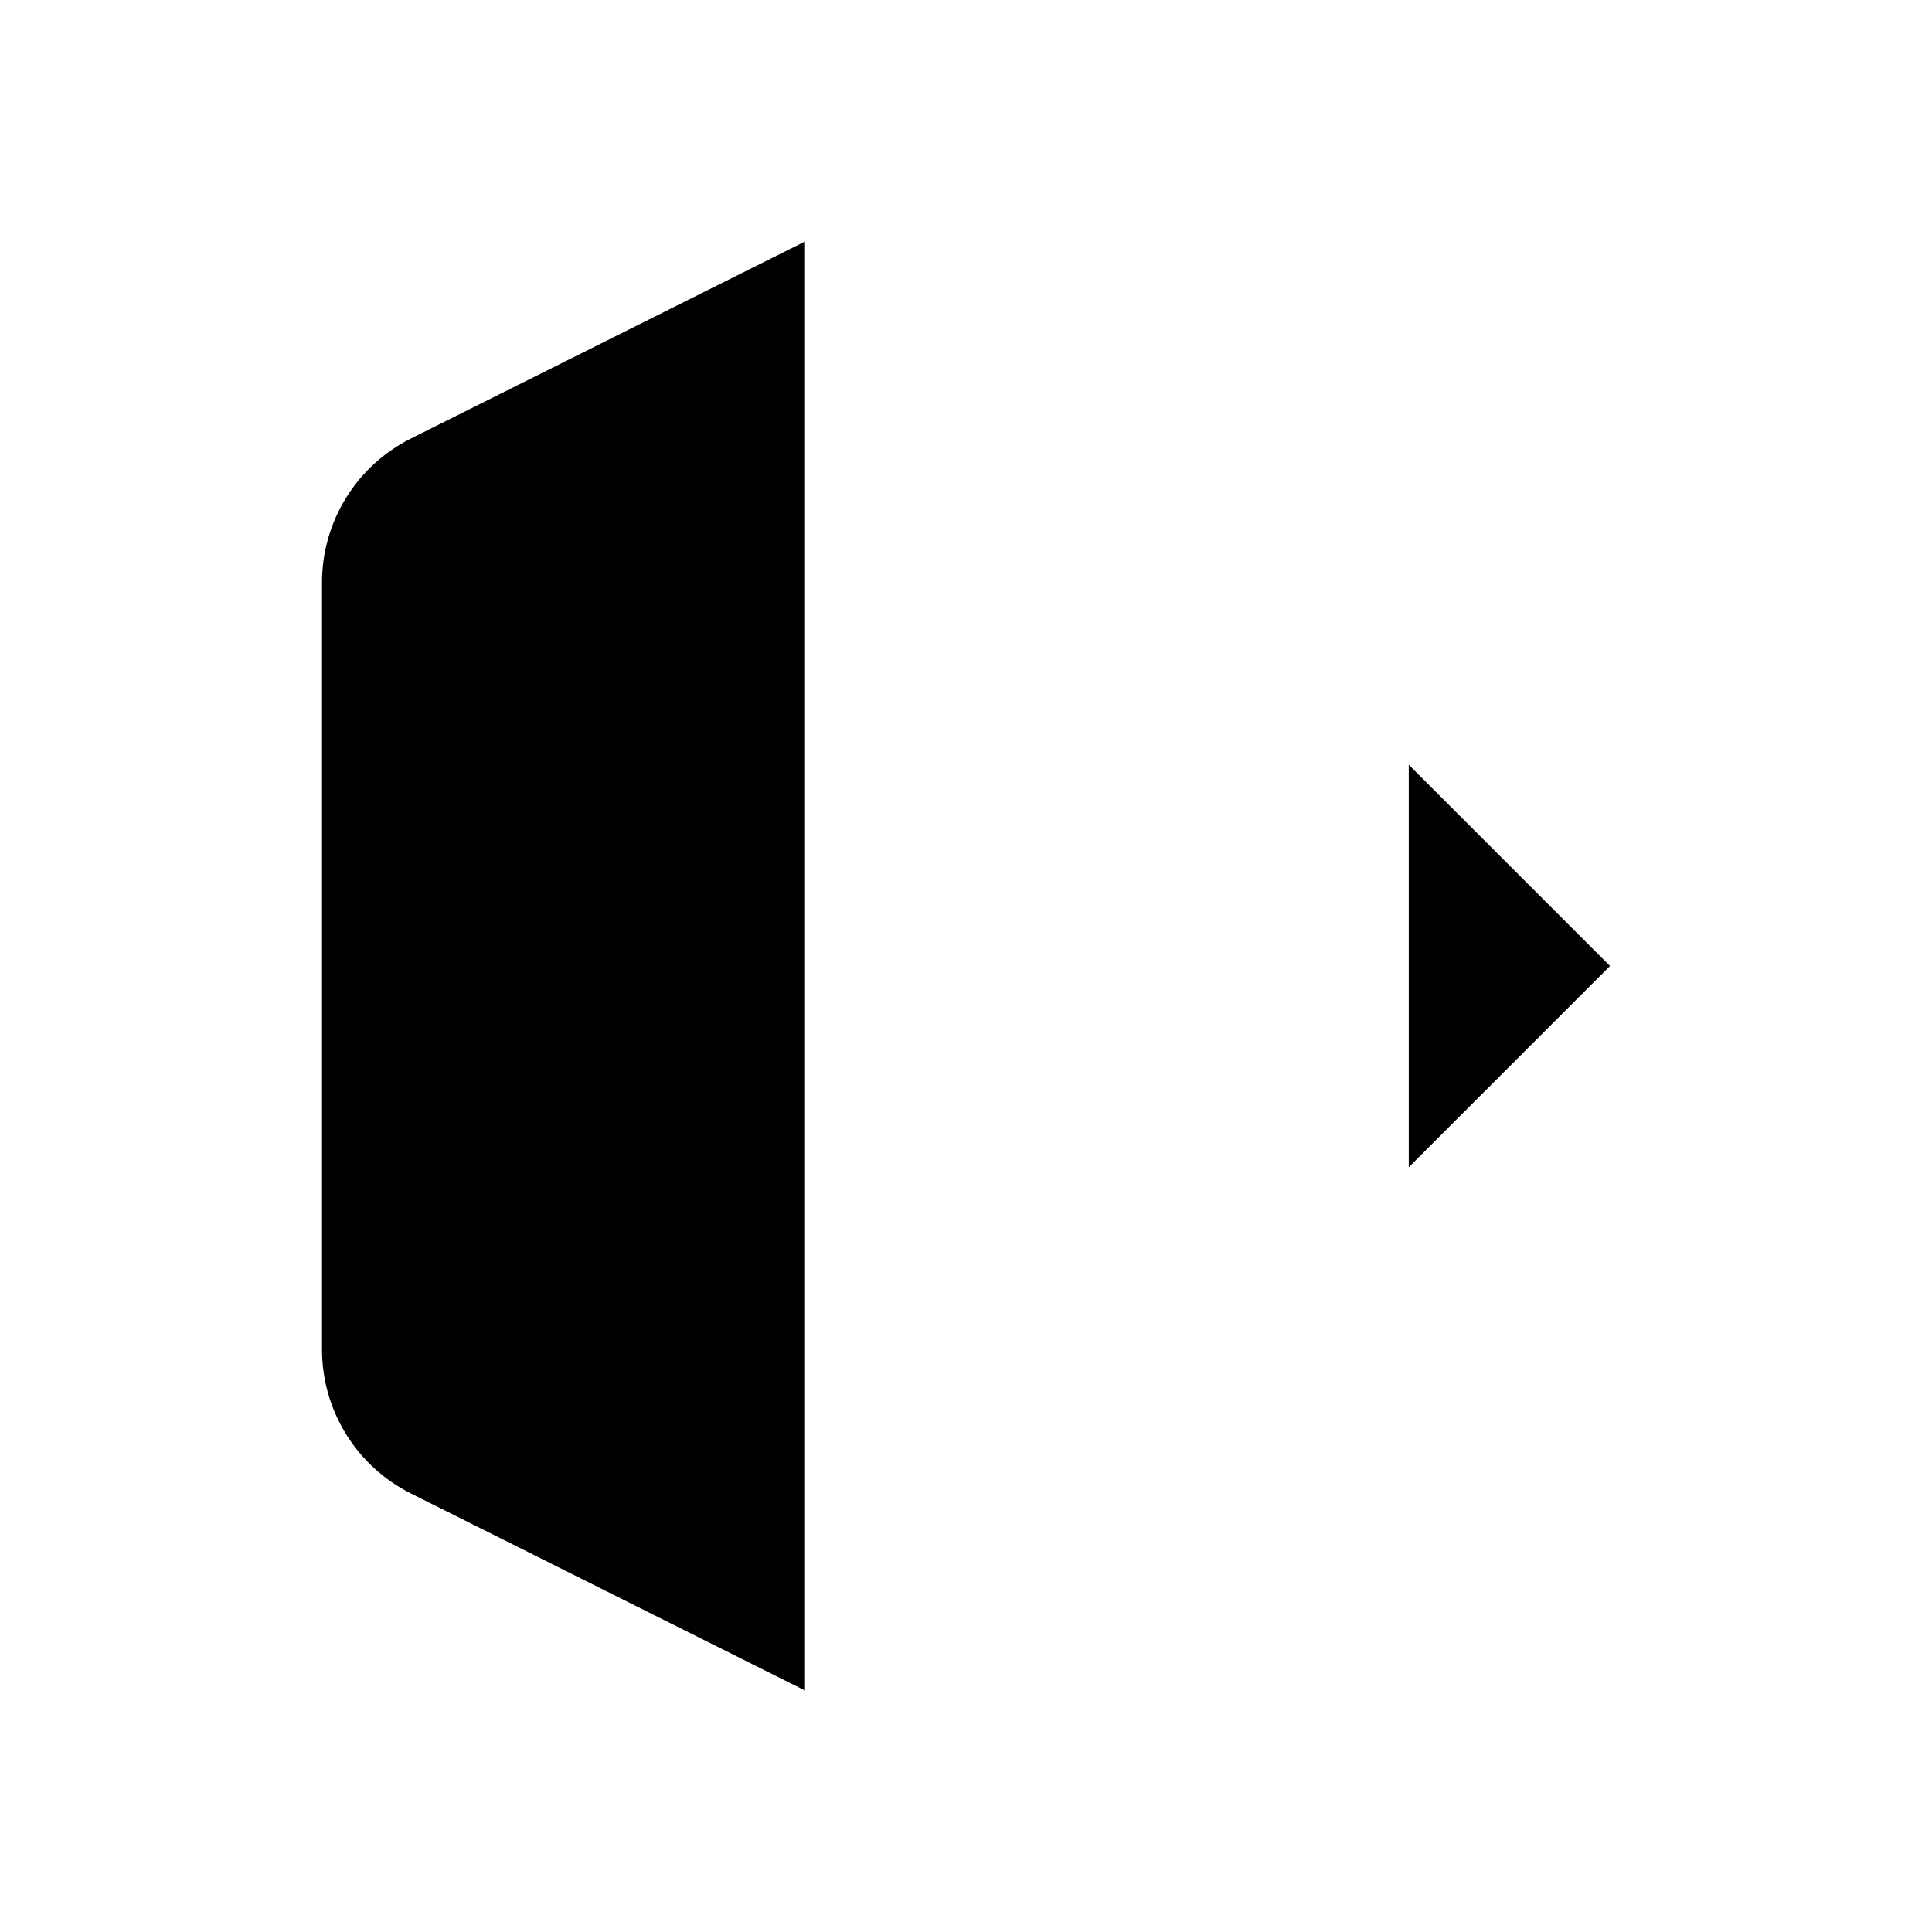 <svg viewBox="0 0 24 24" xmlns="http://www.w3.org/2000/svg"><path d="M10 3L5.106 5.447C4.428 5.786 4 6.479 4 7.236L4 16.764C4 17.521 4.428 18.214 5.106 18.553L10 21"/><path d="M17.5 9.5L20 12L17.5 14.5M10 12L19.391 12"/></svg>